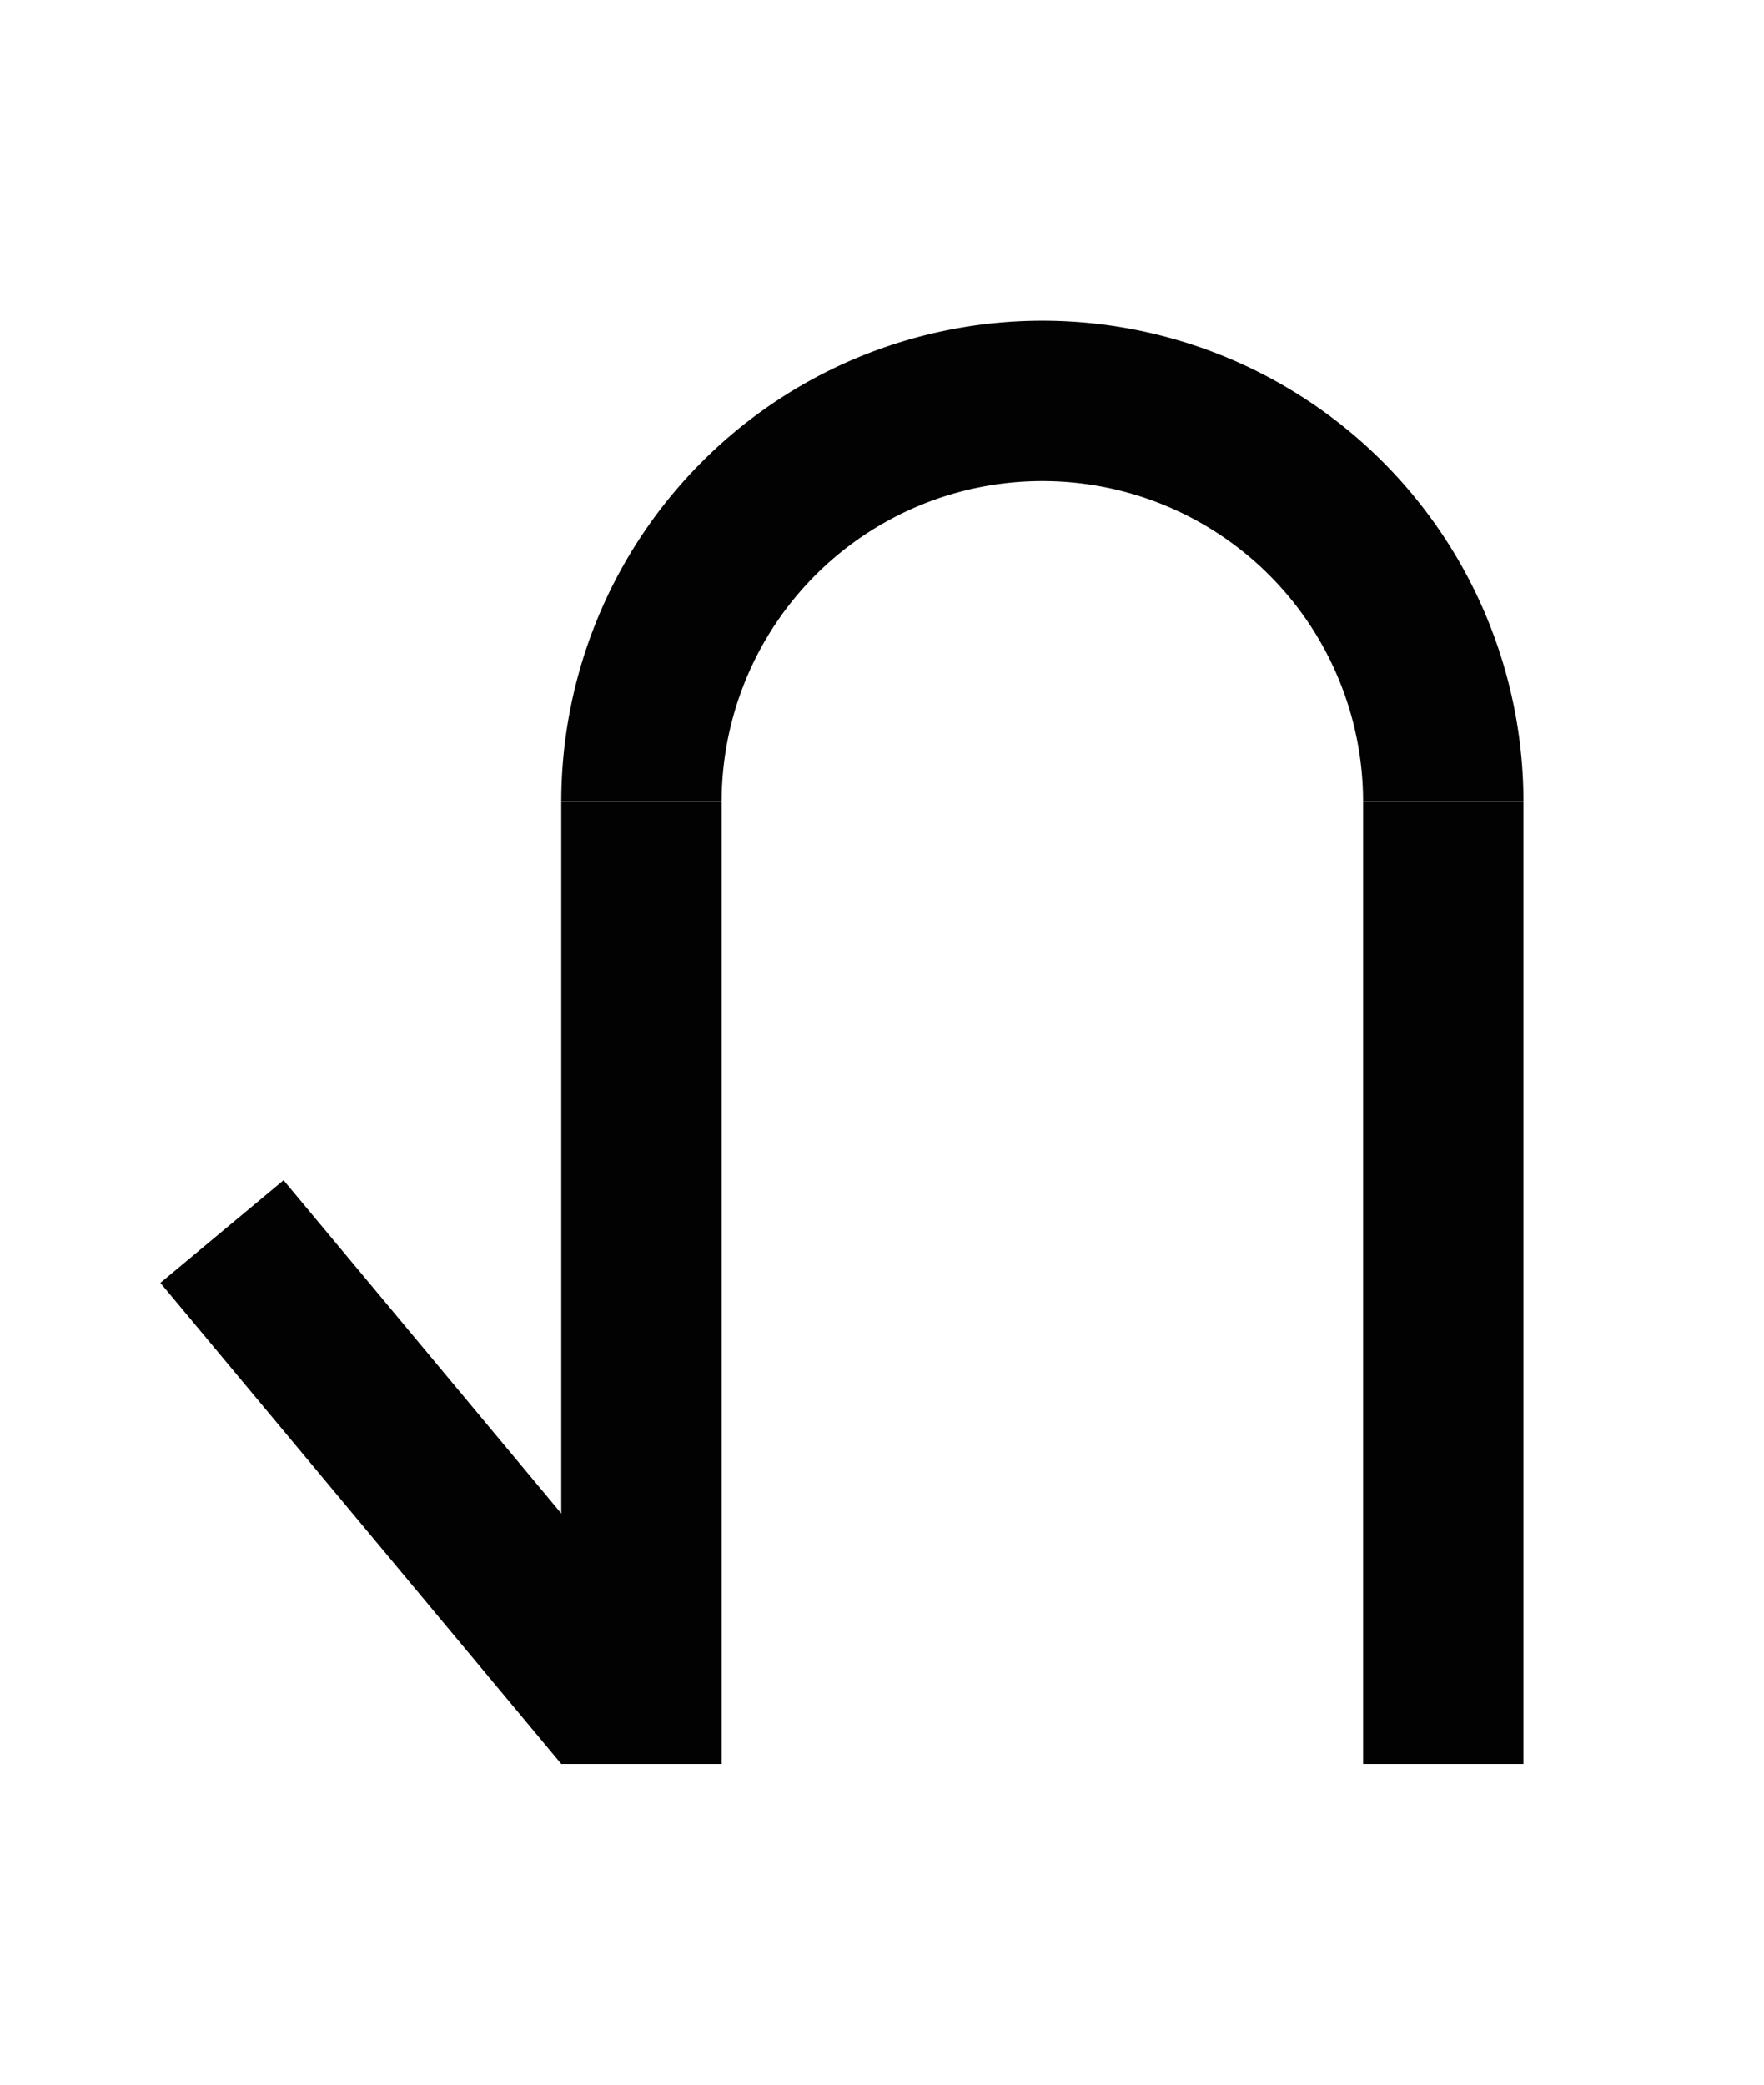 <?xml version="1.0" encoding="UTF-8" standalone="no"?>
<!-- Created with Inkscape (http://www.inkscape.org/) -->

<svg
   width="110mm"
   height="130mm"
   viewBox="0 0 110 130"
   version="1.1"
   id="svg1"
   inkscape:version="1.3.2 (091e20ef0f, 2023-11-25, custom)"
   sodipodi:docname="luka.svg"
   xmlns:inkscape="http://www.inkscape.org/namespaces/inkscape"
   xmlns:sodipodi="http://sodipodi.sourceforge.net/DTD/sodipodi-0.dtd"
   xmlns="http://www.w3.org/2000/svg"
   xmlns:svg="http://www.w3.org/2000/svg">
  <sodipodi:namedview
     id="namedview1"
     pagecolor="#505050"
     bordercolor="#eeeeee"
     borderopacity="1"
     inkscape:showpageshadow="0"
     inkscape:pageopacity="0"
     inkscape:pagecheckerboard="0"
     inkscape:deskcolor="#505050"
     inkscape:document-units="mm"
     showgrid="true"
     inkscape:zoom="0.83155525"
     inkscape:cx="162.94768"
     inkscape:cy="311.46457"
     inkscape:window-width="1366"
     inkscape:window-height="768"
     inkscape:window-x="0"
     inkscape:window-y="0"
     inkscape:window-maximized="1"
     inkscape:current-layer="layer1">
    <inkscape:grid
       id="grid1"
       units="mm"
       originx="0"
       originy="0"
       spacingx="5"
       spacingy="5"
       empcolor="#ffffff"
       empopacity="0.302"
       color="#ffffff"
       opacity="0.149"
       empspacing="2"
       dotted="false"
       gridanglex="30"
       gridanglez="30"
       visible="true" />
  </sodipodi:namedview>
  <defs
     id="defs1" />
  <g
     inkscape:label="Layer 1"
     inkscape:groupmode="layer"
     id="layer1">
    <path
       id="rect4"
       style="vector-effect:non-scaling-stroke;fill:#020202;stroke-width:0.458;stroke-miterlimit:100;-inkscape-stroke:hairline"
       d="m 35,50 h 10 V 110 h -10 z" />
    <path
       id="rect4-7"
       style="vector-effect:non-scaling-stroke;fill:#020202;stroke-width:0.458;stroke-miterlimit:100;-inkscape-stroke:hairline"
       inkscape:transform-center-x="15.364427"
       inkscape:transform-center-y="-26.247561"
       d="M 10,80 17.682,73.598 42.682,103.598 35,110 Z"
       sodipodi:nodetypes="ccccc" />
    <path
       id="rect5"
       style="vector-effect:non-scaling-stroke;fill:#020202;stroke-width:0.458;stroke-miterlimit:100;-inkscape-stroke:hairline"
       d="m 85,50 h 10 V 110 H 85 Z" />
    <path
       id="path6"
       style="vector-effect:non-scaling-stroke;fill:#020202;stroke-width:0.265;stroke-miterlimit:100;-inkscape-stroke:hairline"
       d="m 65,20 a 30,30 0 0 0 -30,30 h 10 A 20,20 0 0 1 65,30 20,20 0 0 1 85,50 h 10 A 30,30 0 0 0 65,20 Z" />
  </g>
</svg>
